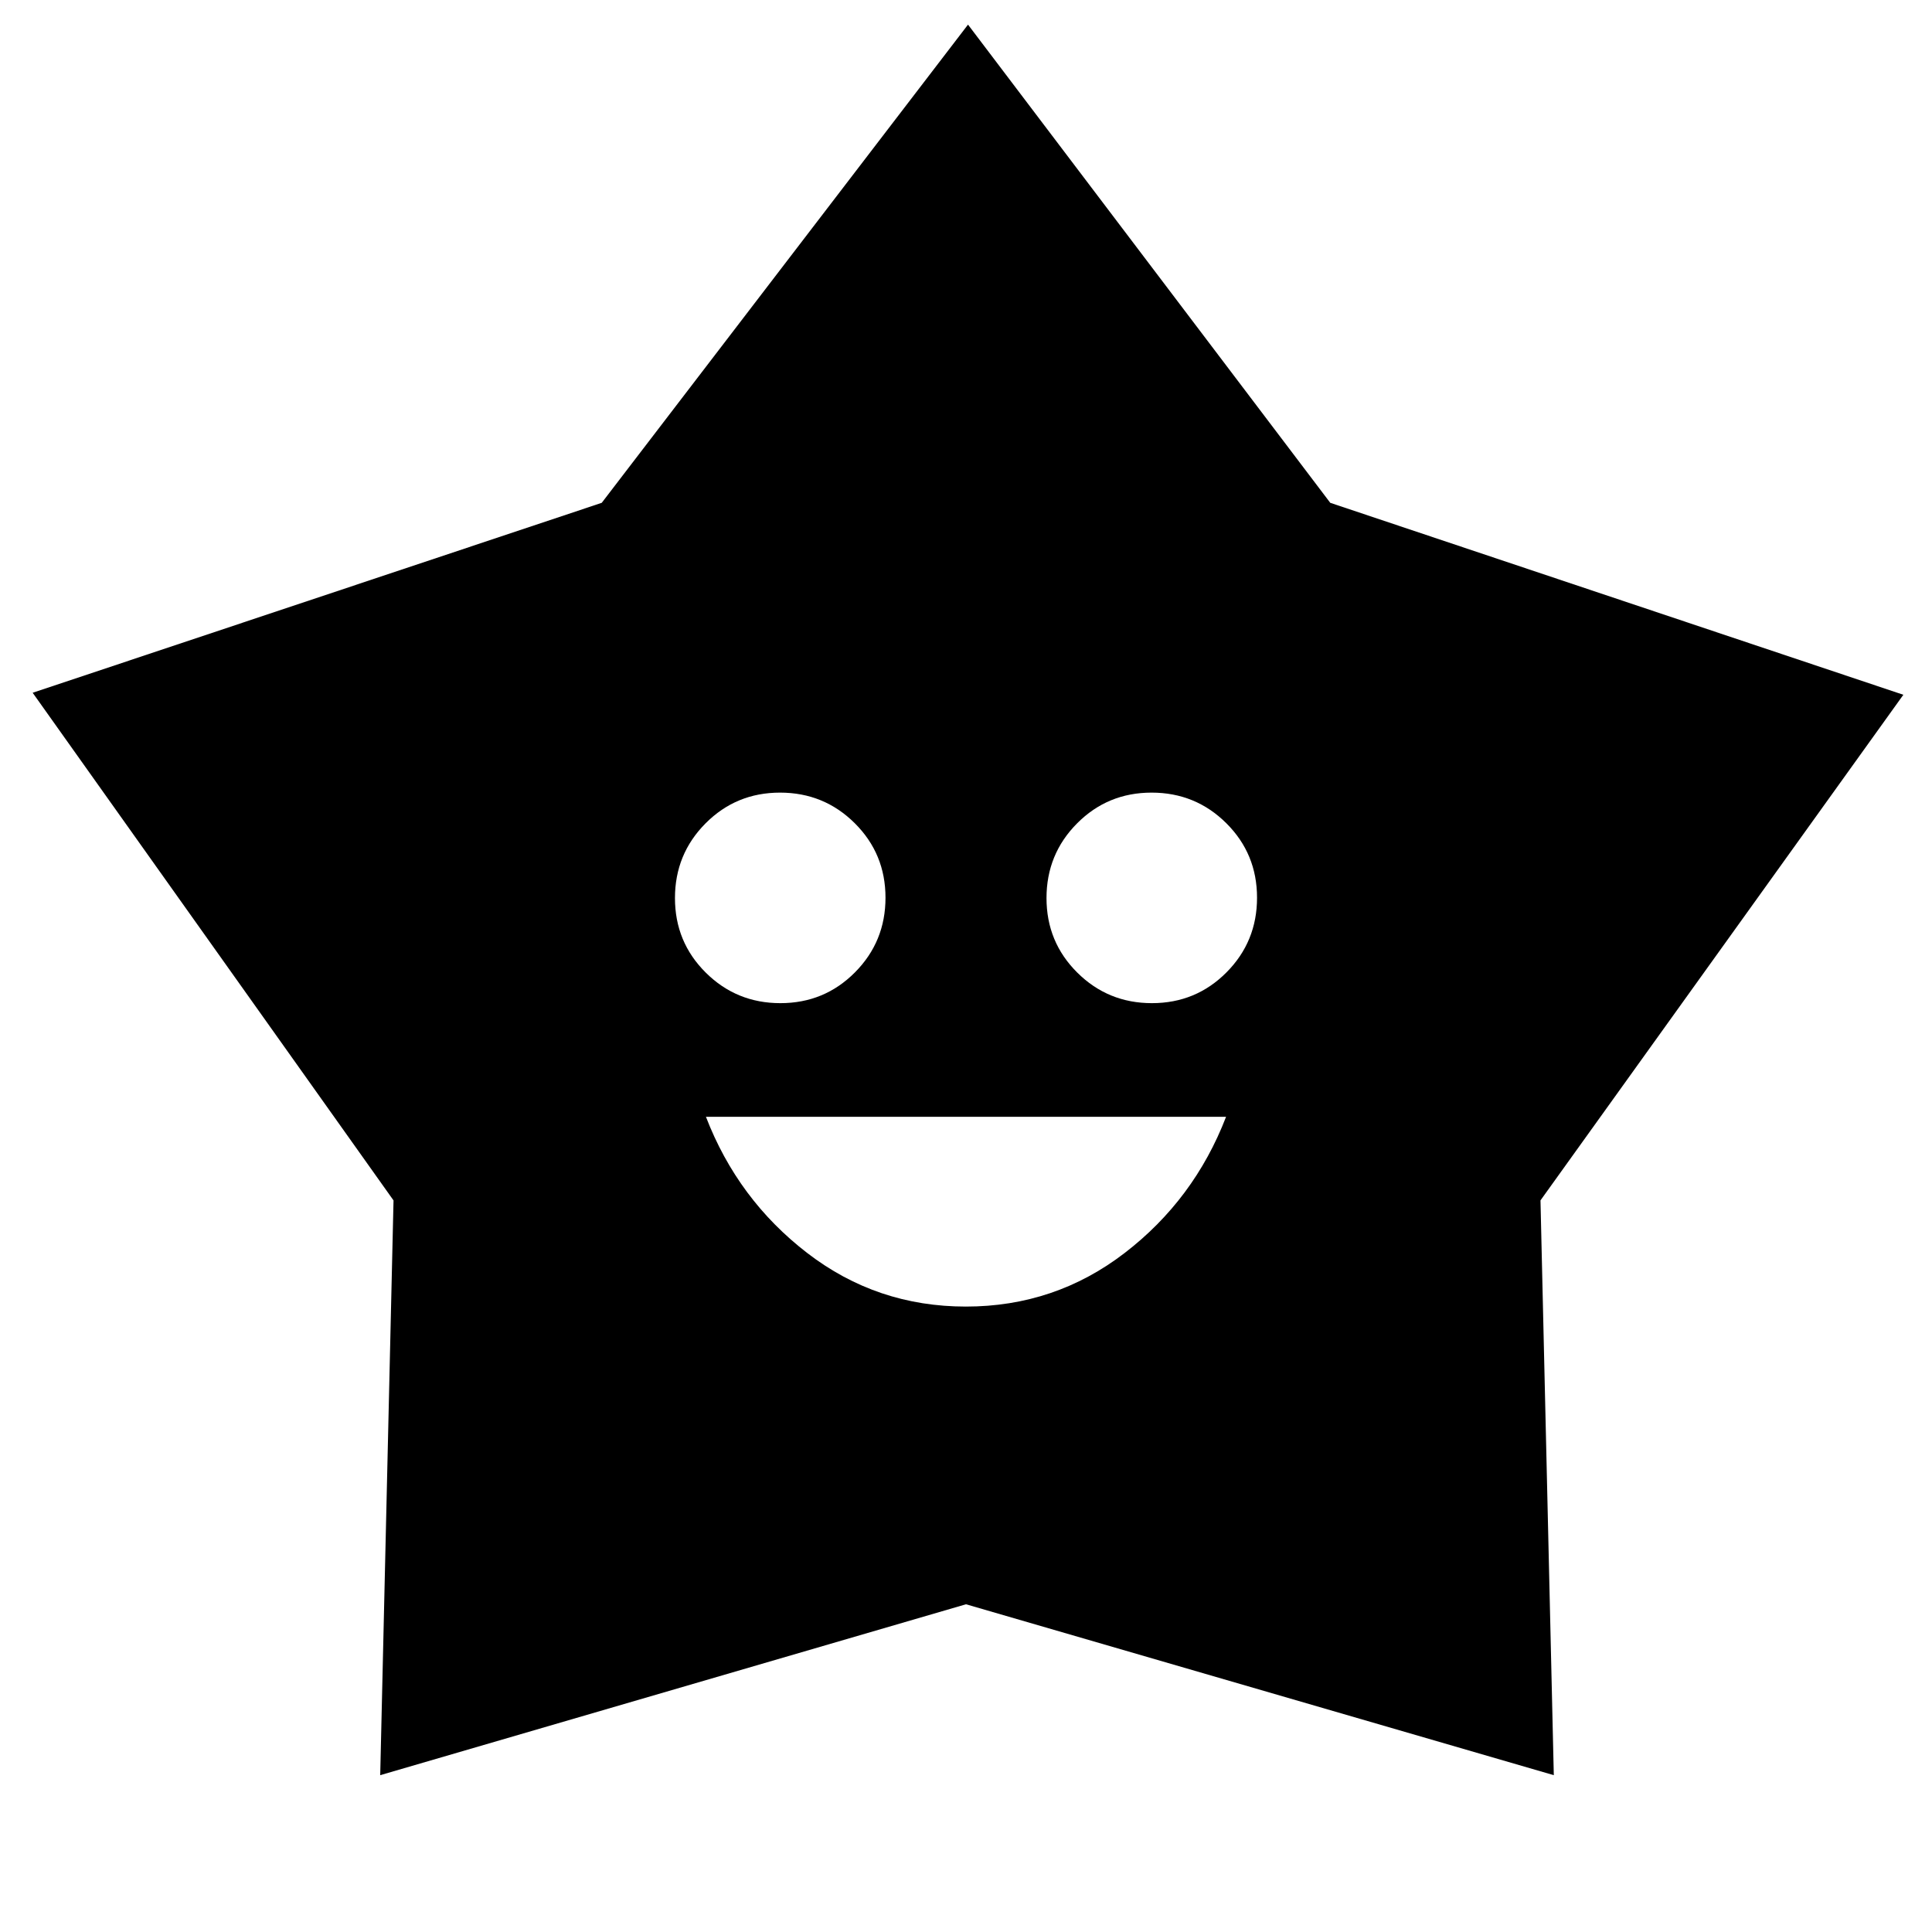 <svg xmlns="http://www.w3.org/2000/svg" height="24" viewBox="0 -960 960 960" width="24"><path d="M479.933-310.77q44.221 0 78.836-26.577t50.461-67.73H350.77q15.846 41.153 50.394 67.73 34.547 26.577 78.769 26.577Zm-92.15-150.769q21.833 0 37.025-15.282Q440-492.104 440-513.936q0-21.833-15.283-37.025-15.282-15.192-37.115-15.192-21.832 0-37.024 15.283-15.192 15.282-15.192 37.115 0 21.832 15.282 37.024 15.283 15.192 37.115 15.192Zm184.615 0q21.832 0 37.024-15.282 15.192-15.283 15.192-37.115 0-21.833-15.282-37.025-15.283-15.192-37.115-15.192-21.833 0-37.025 15.283Q520-535.588 520-513.755q0 21.832 15.283 37.024 15.282 15.192 37.115 15.192ZM299.001-710.153 481-947.767l179.999 237.614 284.768 95.384-180.307 251.23 6.616 285.614L480-162.848 188.924-77.925l6.616-285.591L16.232-615.769l282.769-94.384Z"/></svg>